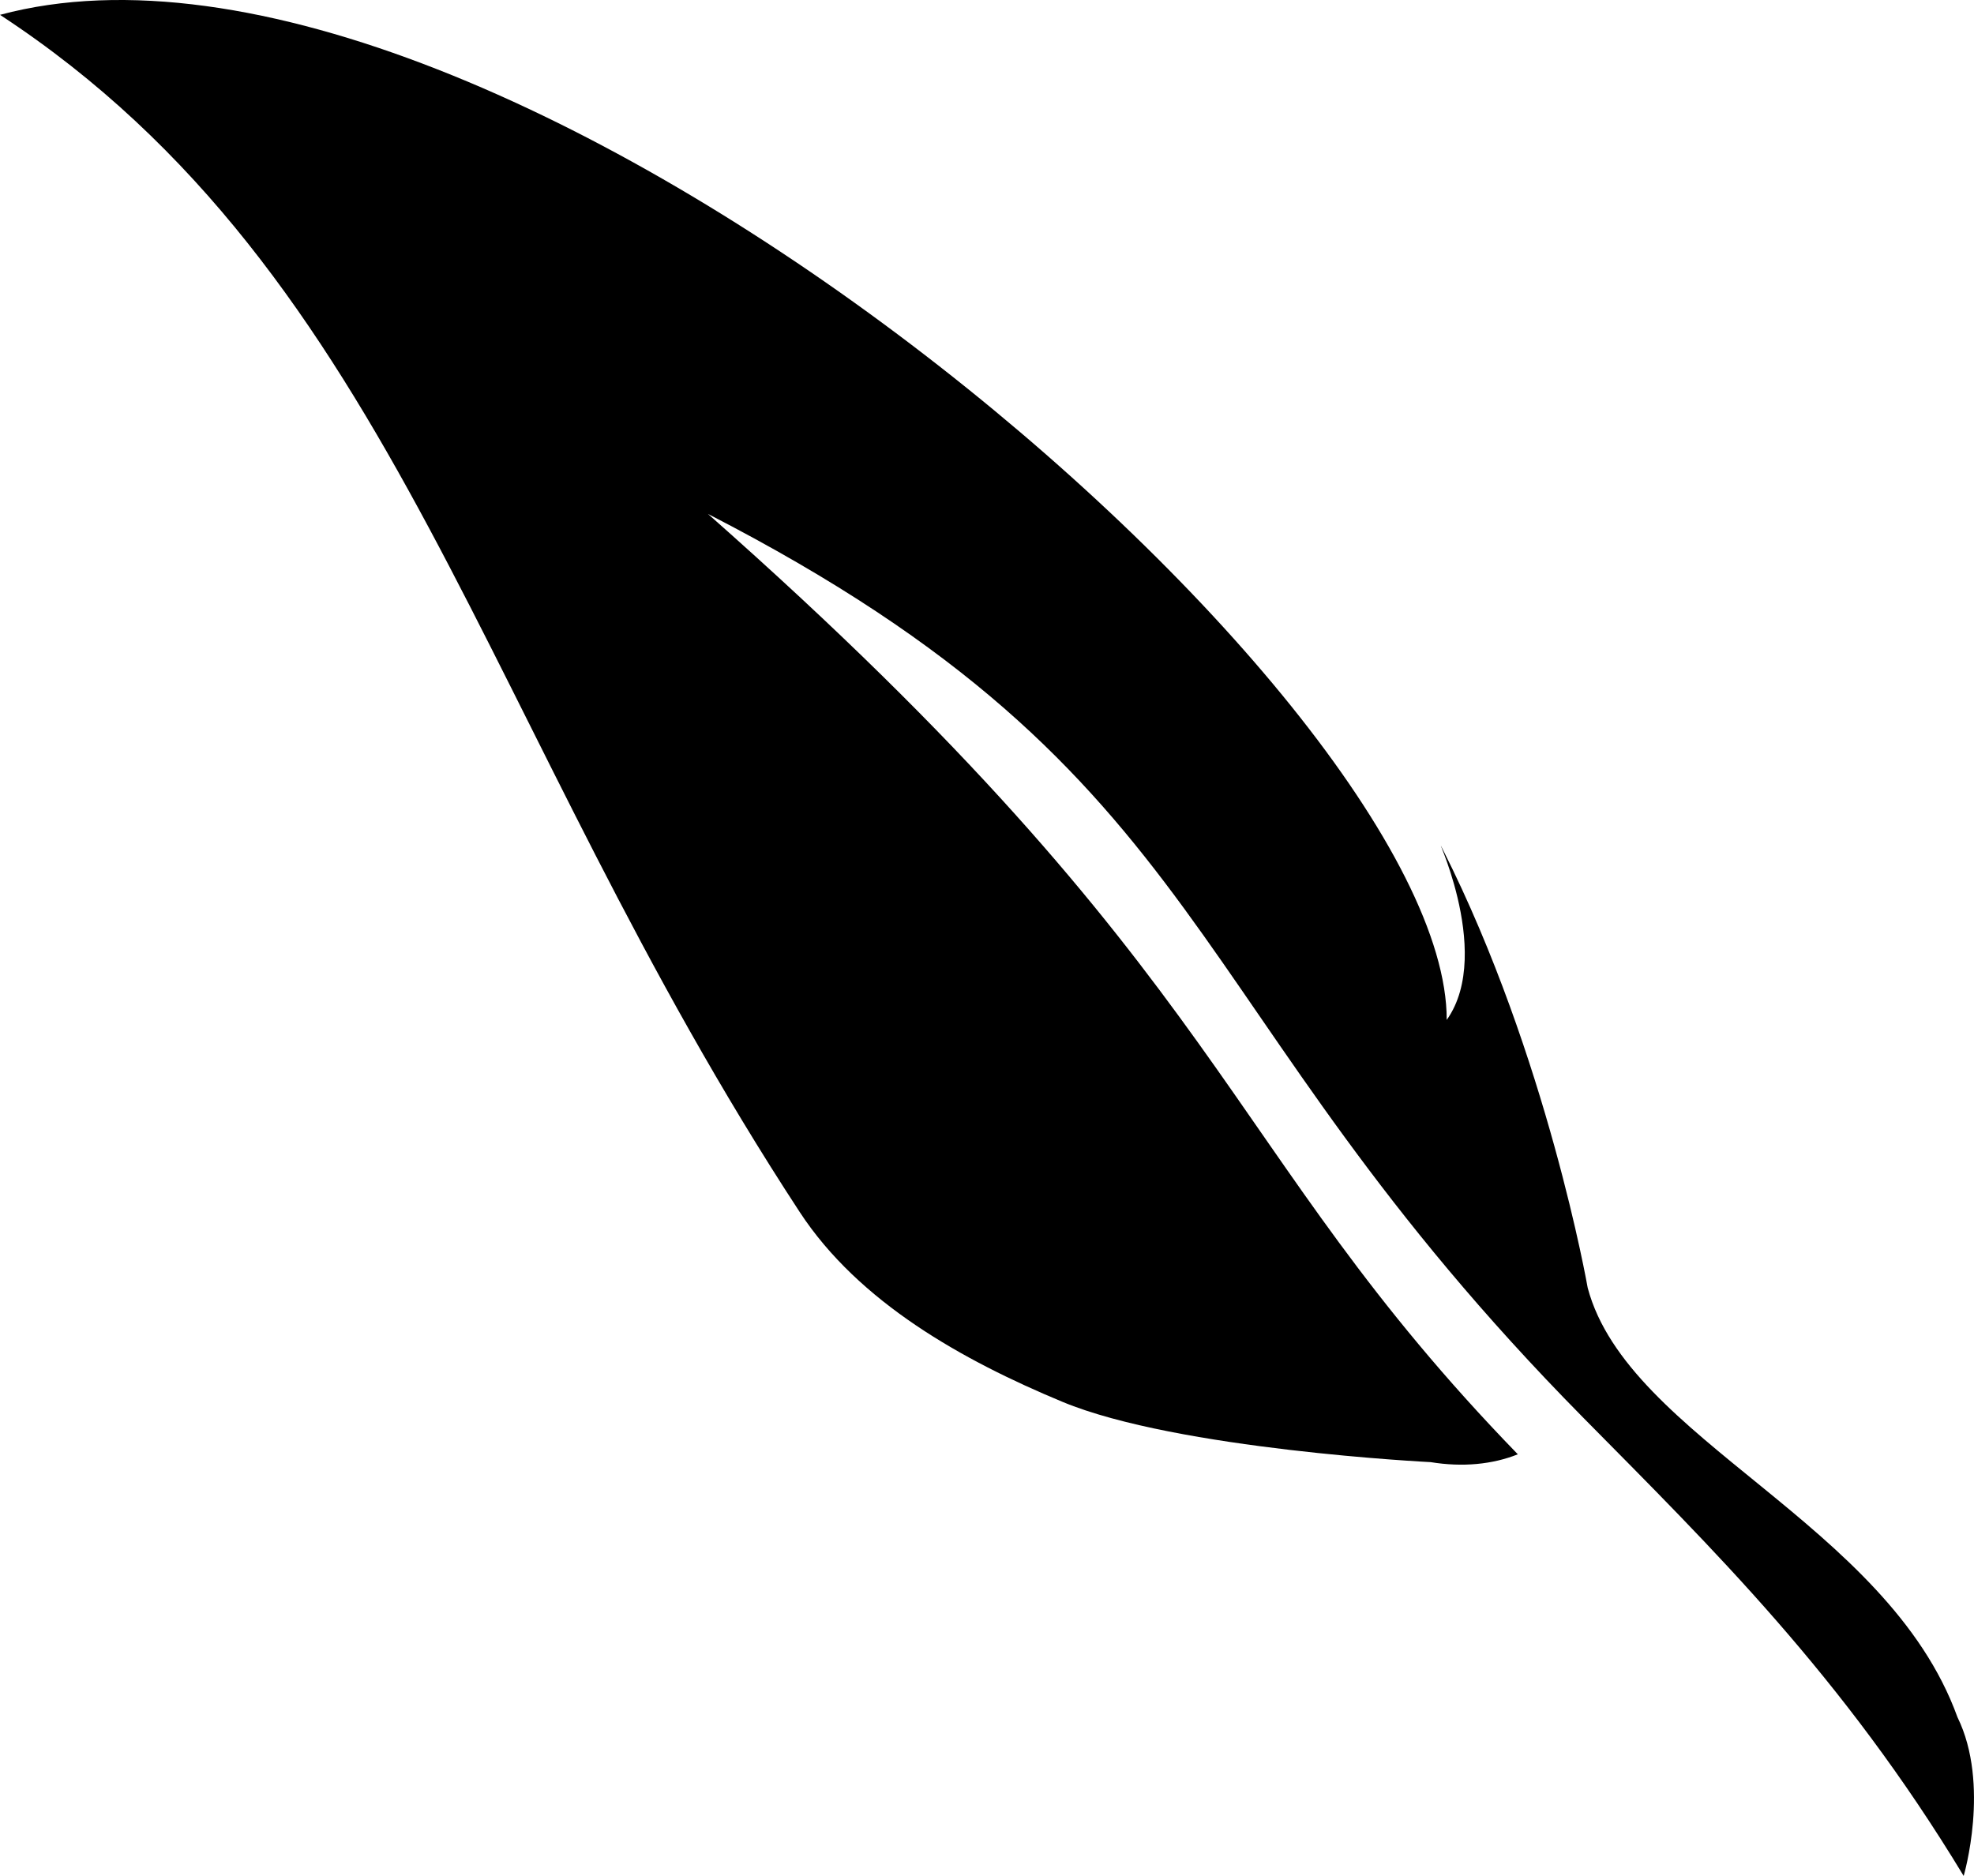 <?xml version="1.0" encoding="UTF-8" standalone="no"?>
<!-- Uploaded to: SVG Repo, www.svgrepo.com, Generator: SVG Repo Mixer Tools -->

<svg
   fill="#000000"
   height="731.371"
   width="769.573"
   version="1.1"
   id="Capa_1"
   viewBox="0 0 588.726 559.501"
   xml:space="preserve"
   xmlns="http://www.w3.org/2000/svg"
   xmlns:svg="http://www.w3.org/2000/svg"><defs
   id="defs840" />
<g
   id="g835"
   transform="rotate(-92.971,295.231,284.536)">
	<path
   d="M 590.267,4.223 C 506.54,118.56 371.921,136.115 221.314,223.899 193.471,240.128 174.61,270.155 160.715,299.233 144.723,332.698 137.068,407.96 137.068,407.96 c -2.039,9.417 -1.642,18.367 0.988,26.078 96.552,-84.426 145.836,-76.901 292.615,-226.678 -86.808,149.271 -152.011,130.436 -282.657,246.675 -41.056,36.528 -80.789,73.211 -142.434,106.275 0,0 26.772,9.434 47.395,0.599 C 111.934,542.971 140.771,467.139 186.535,457.423 c 0,0 69.441,-8.458 132.624,-36.294 9.232,-4.067 -30.867,14.094 -50.622,-1.556 C 365.75,424.811 622.545,155.353 590.267,4.223 Z"
   id="path833" />
</g>
</svg>
